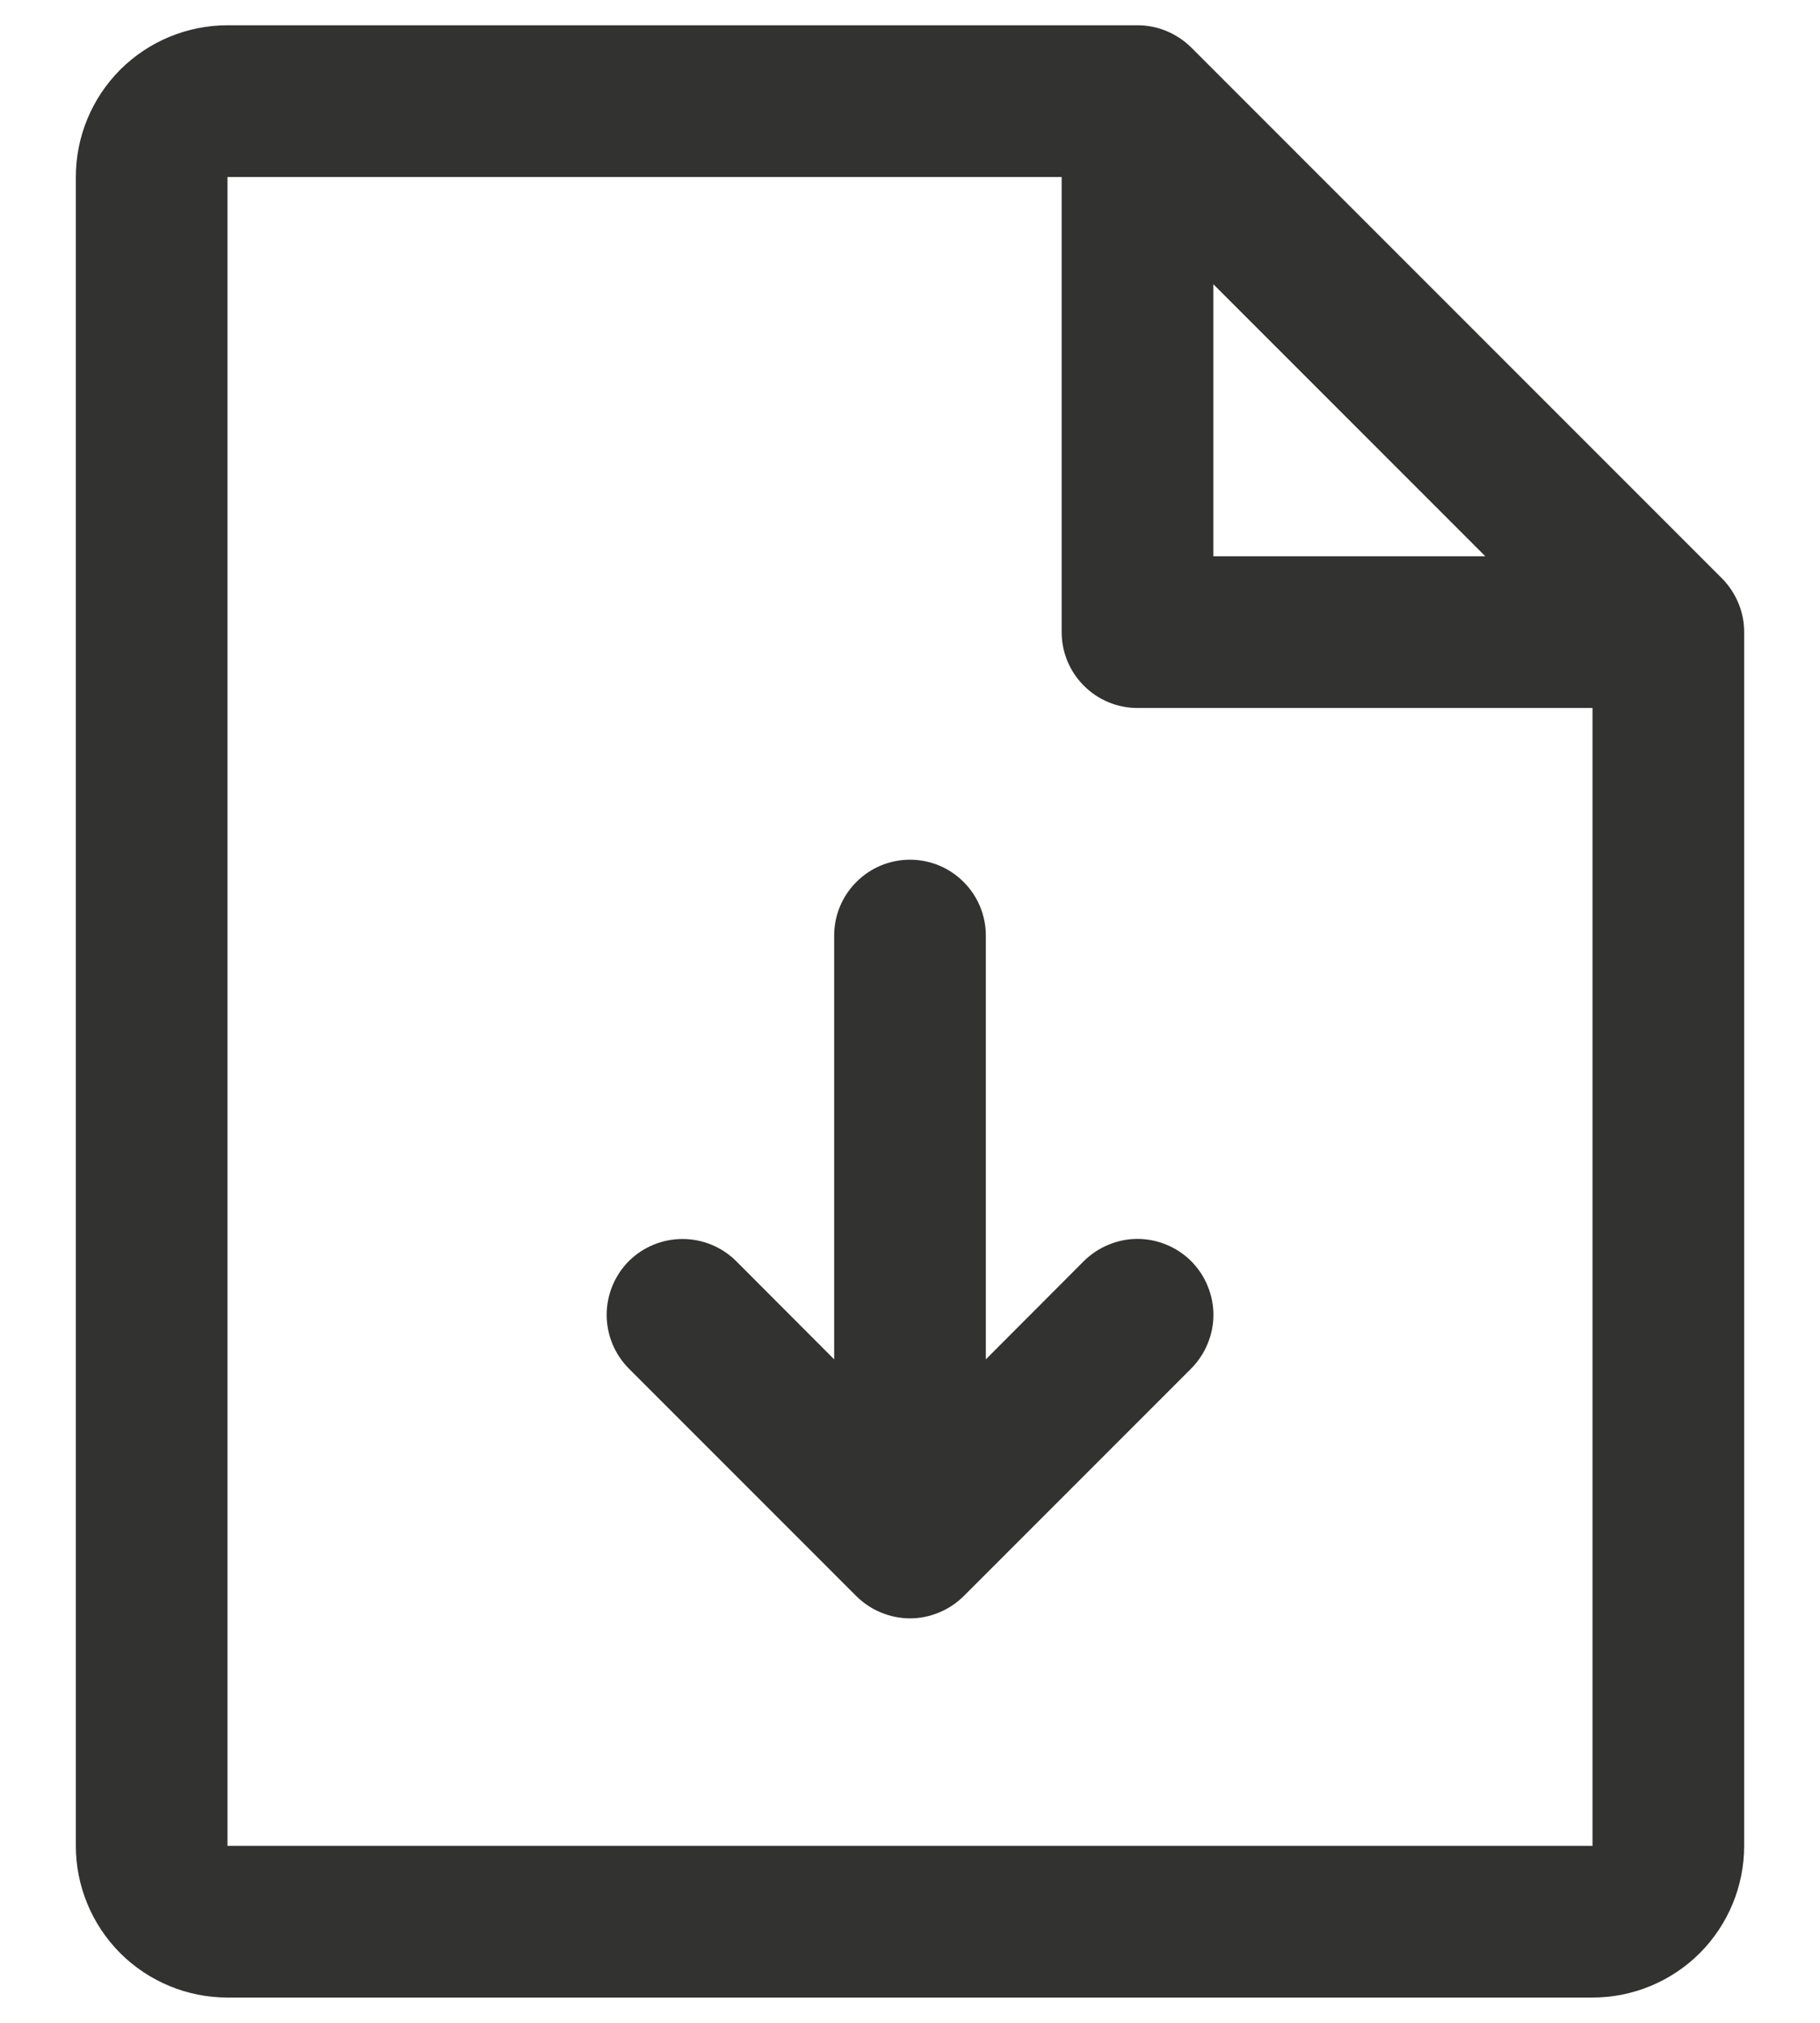 <svg width="18" height="20" viewBox="0 0 18 20" fill="none" xmlns="http://www.w3.org/2000/svg">
<path d="M17.031 5.719L11.781 0.469C11.711 0.4 11.628 0.345 11.537 0.307C11.446 0.269 11.348 0.25 11.25 0.25H2.25C1.852 0.25 1.471 0.408 1.189 0.689C0.908 0.971 0.75 1.352 0.75 1.75V18.25C0.75 18.648 0.908 19.029 1.189 19.311C1.471 19.592 1.852 19.75 2.25 19.75H15.75C16.148 19.75 16.529 19.592 16.811 19.311C17.092 19.029 17.25 18.648 17.25 18.25V6.25C17.25 6.151 17.231 6.054 17.193 5.963C17.155 5.872 17.1 5.789 17.031 5.719ZM12 2.81L14.69 5.5H12V2.81ZM15.75 18.25H2.25V1.75H10.5V6.25C10.5 6.449 10.579 6.64 10.72 6.78C10.86 6.921 11.051 7 11.25 7H15.75V18.25ZM11.781 12.469C11.85 12.539 11.906 12.622 11.943 12.713C11.981 12.804 12.001 12.901 12.001 13C12.001 13.099 11.981 13.196 11.943 13.287C11.906 13.378 11.85 13.461 11.781 13.531L9.531 15.781C9.461 15.85 9.378 15.906 9.287 15.943C9.196 15.981 9.099 16.001 9 16.001C8.901 16.001 8.804 15.981 8.713 15.943C8.622 15.906 8.539 15.85 8.469 15.781L6.219 13.531C6.079 13.39 6 13.199 6 13C6 12.801 6.079 12.61 6.219 12.469C6.36 12.329 6.551 12.25 6.75 12.25C6.949 12.25 7.14 12.329 7.281 12.469L8.25 13.44V9.25C8.25 9.051 8.329 8.86 8.47 8.72C8.61 8.579 8.801 8.5 9 8.5C9.199 8.5 9.39 8.579 9.53 8.72C9.671 8.86 9.75 9.051 9.75 9.25V13.44L10.719 12.469C10.789 12.4 10.872 12.344 10.963 12.307C11.054 12.269 11.151 12.249 11.25 12.249C11.349 12.249 11.446 12.269 11.537 12.307C11.628 12.344 11.711 12.4 11.781 12.469Z" fill="#323231"/>
</svg>
